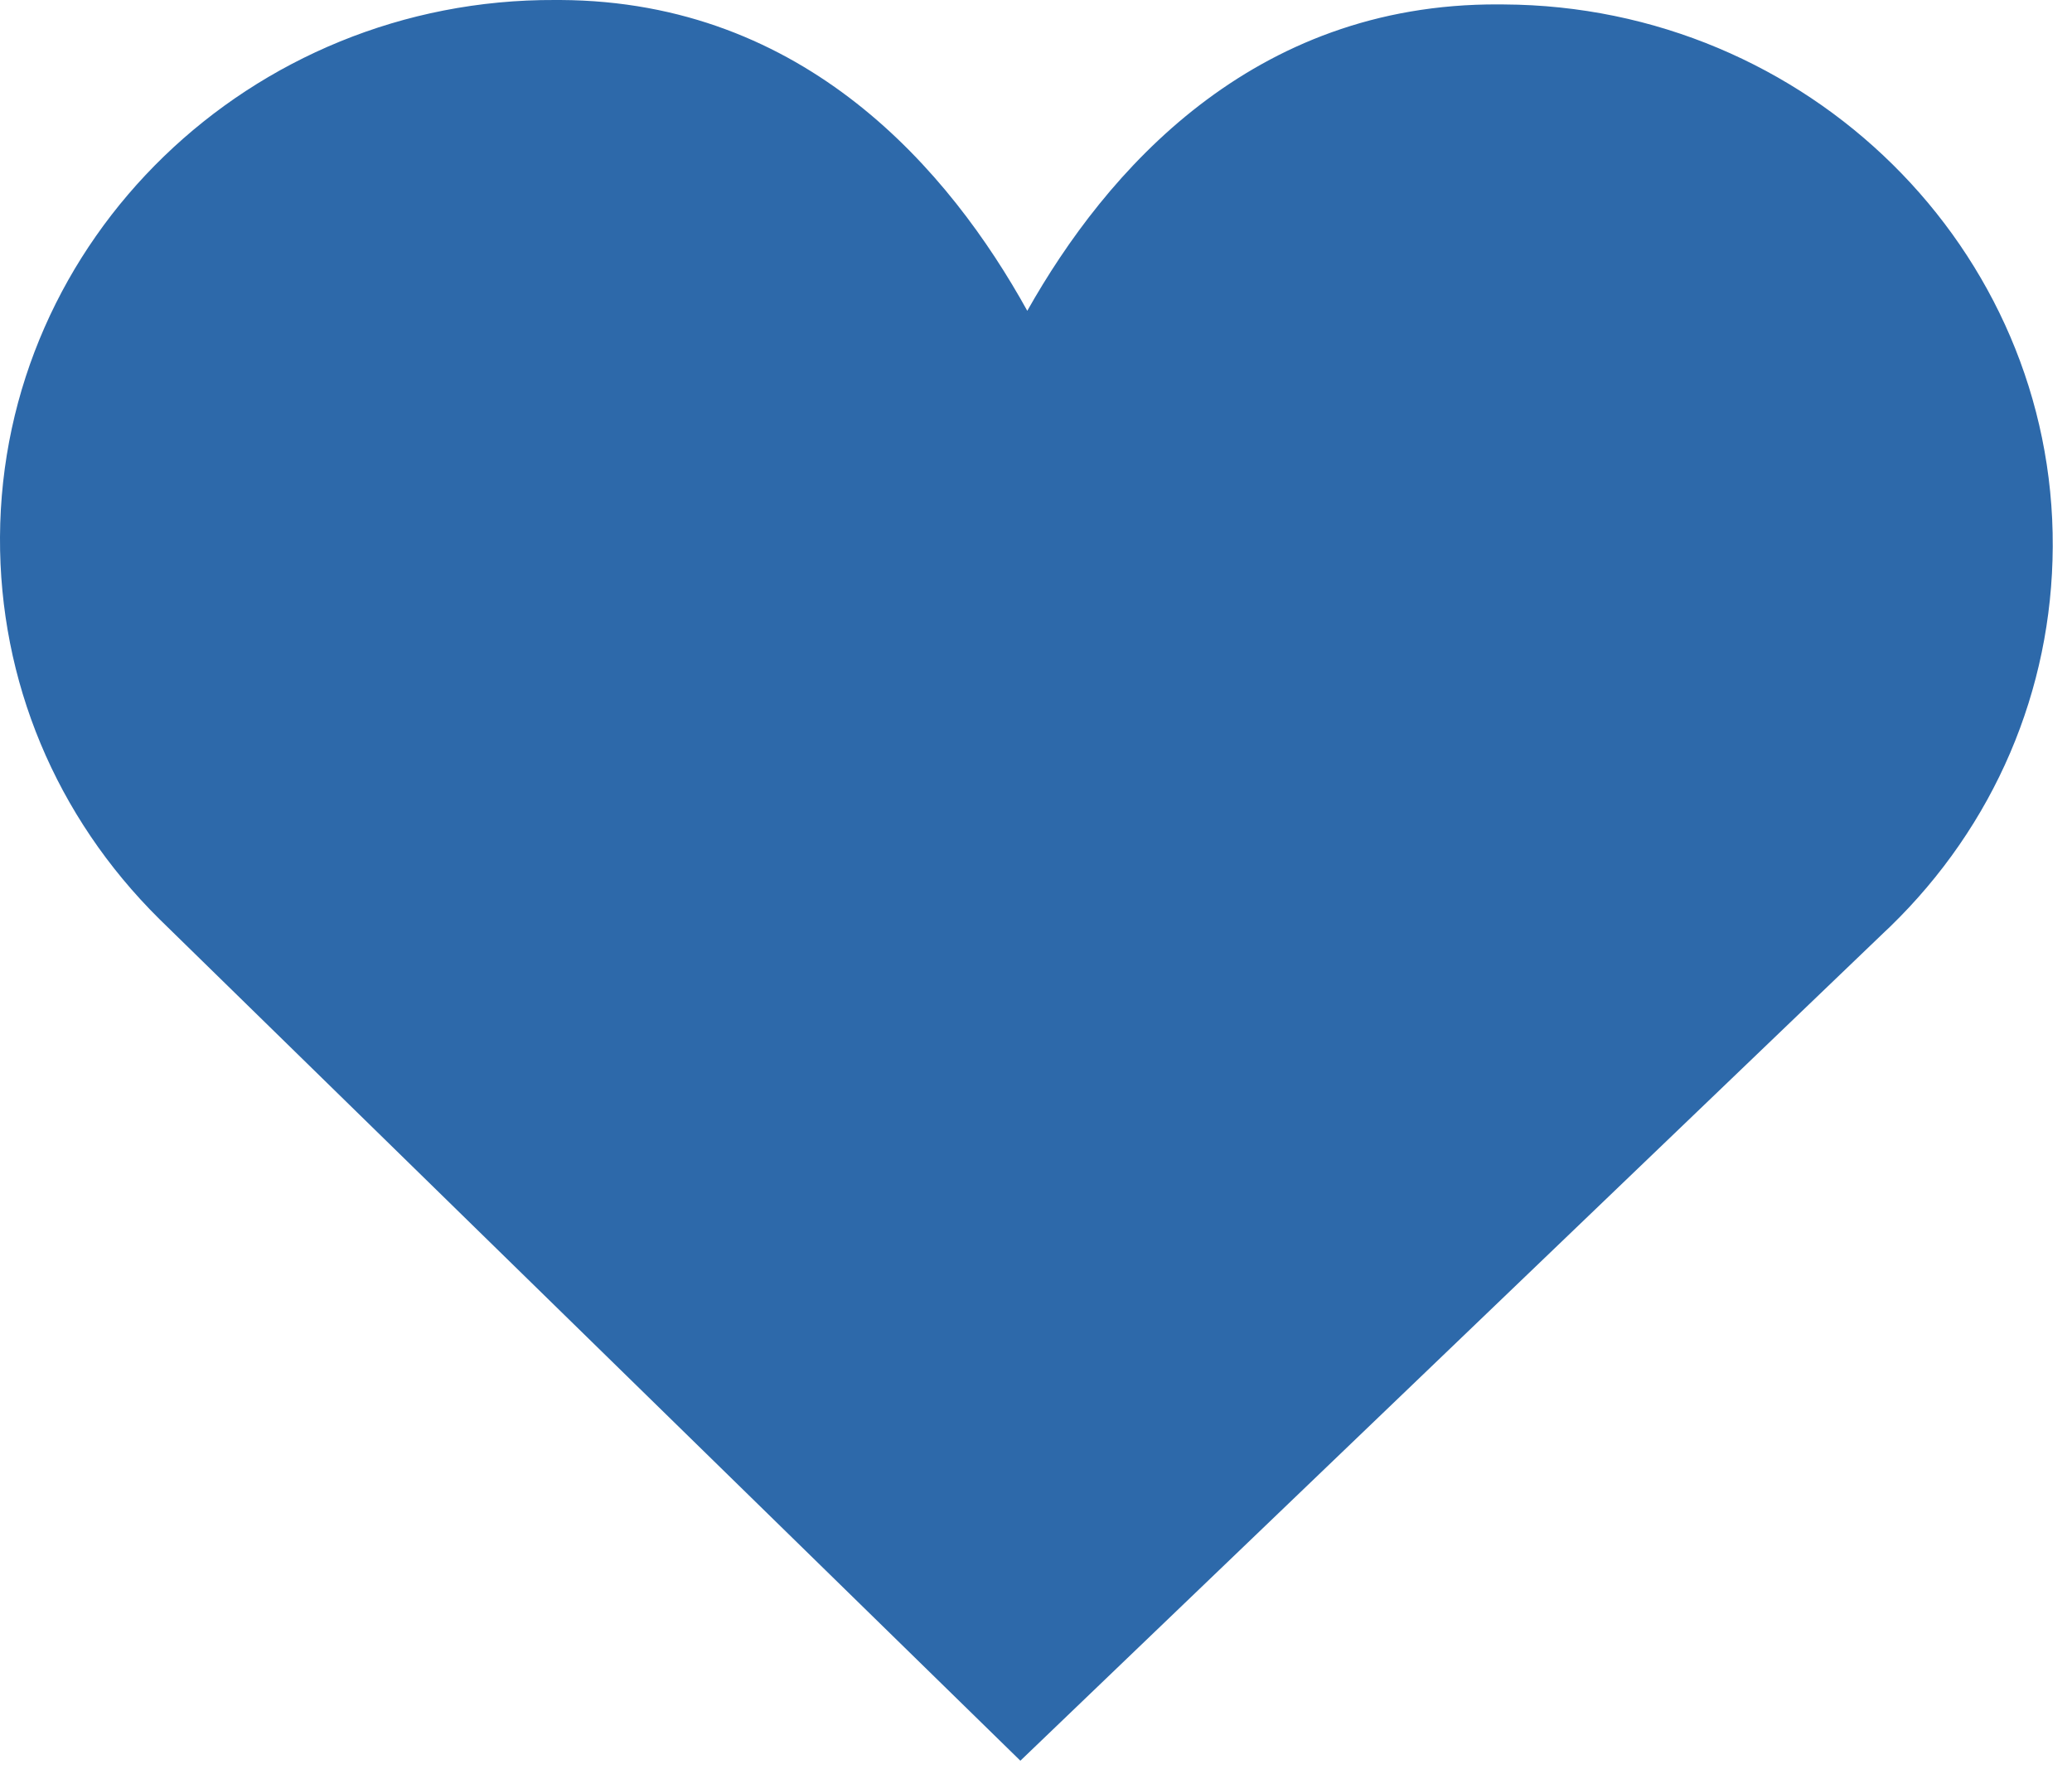 <svg width="48" height="41" fill="none" xmlns="http://www.w3.org/2000/svg">
  <path fill-rule="evenodd" clip-rule="evenodd"
    d="M23.638 40.8L3.689 21.294C1.291 18.918 -0.016 15.779 0 12.446C0.035 5.55 5.803 -0.033 12.86 0C12.9 0 12.94 0 12.98 0C18.662 0.027 22.007 3.965 23.798 7.202C25.613 3.981 28.996 0.075 34.715 0.102C34.755 0.103 34.795 0.103 34.836 0.103C41.875 0.137 47.588 5.774 47.554 12.669C47.538 16.002 46.2 19.129 43.786 21.474L43.658 21.595L23.638 40.8Z"
    fill="#2D69AA" />
</svg>
